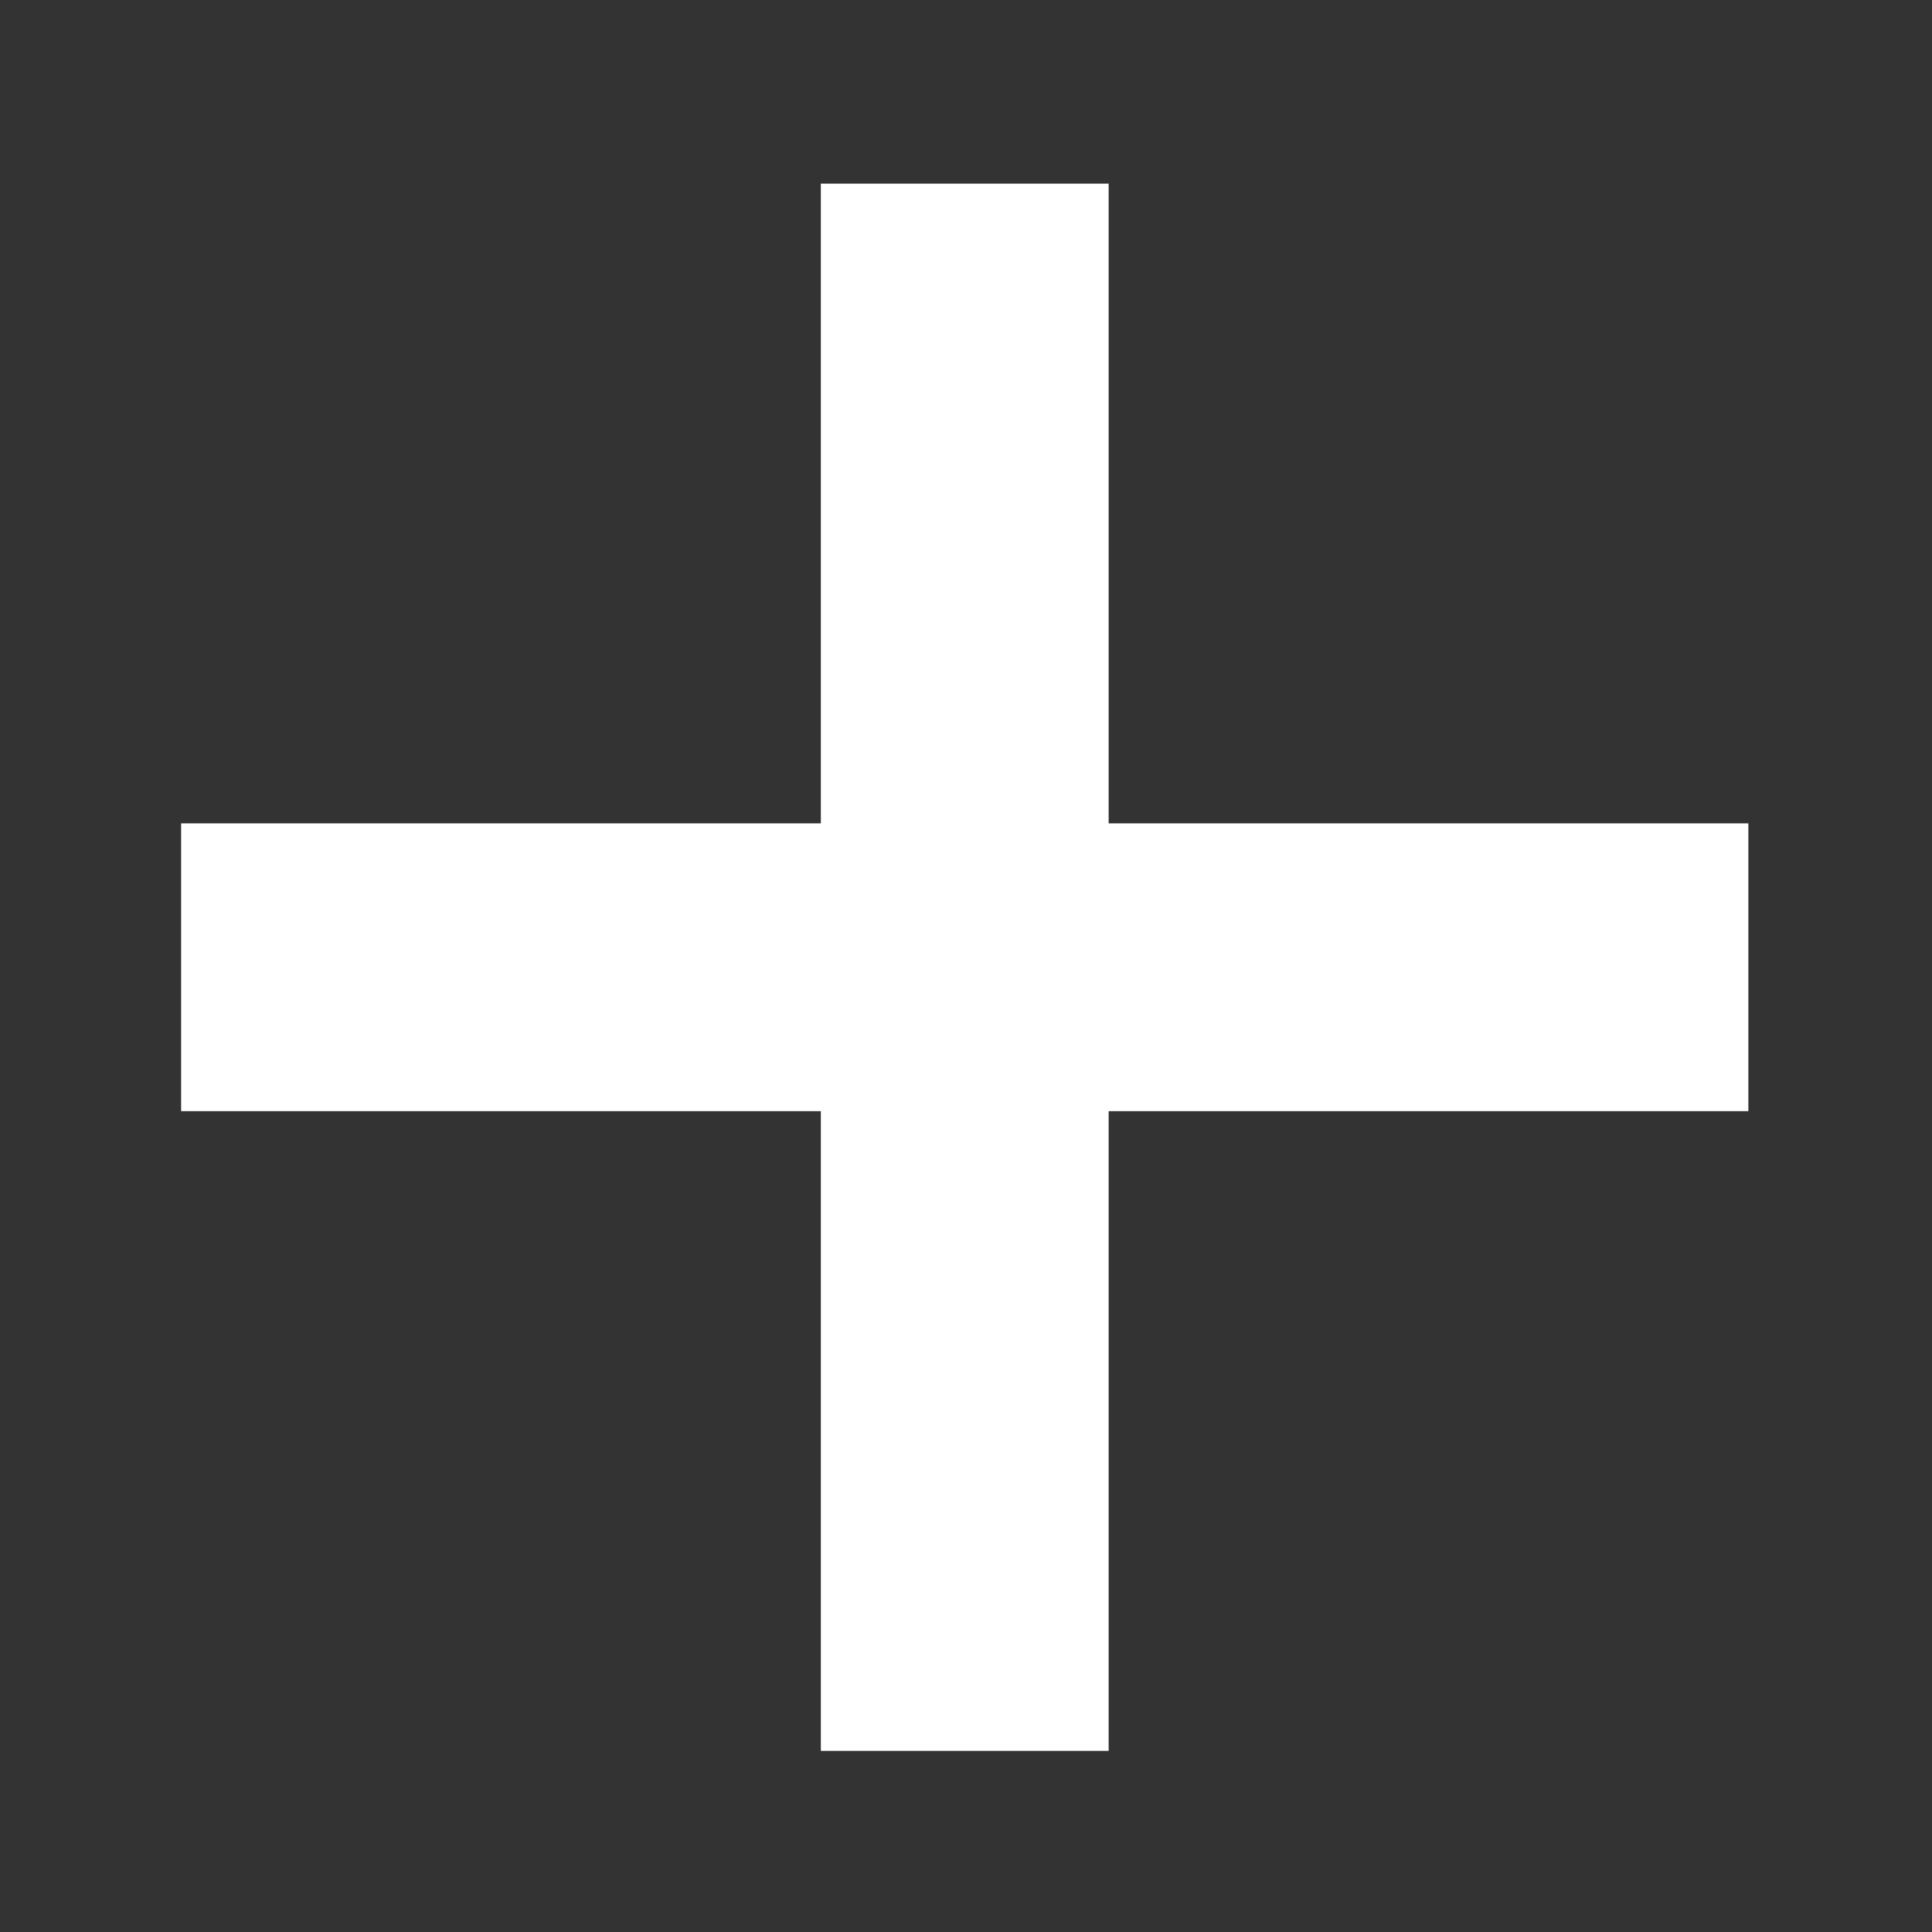 <?xml version="1.0" encoding="utf-8"?>
<!-- Generator: Adobe Illustrator 22.0.1, SVG Export Plug-In . SVG Version: 6.00 Build 0)  -->
<svg version="1.1" id="Ebene_1" xmlns="http://www.w3.org/2000/svg" xmlns:xlink="http://www.w3.org/1999/xlink" x="0px" y="0px"
	 viewBox="0 0 768 768" style="enable-background:new 0 0 768 768;" xml:space="preserve">
<rect x="0" y="0" width="768" height="768" fill="#333333" stroke="none"/>
<style type="text/css">
	.st0{fill:#FFFFFF;}
</style>
<title>Zeichenfläche 1</title>
<polygon class="st0" points="695,327.3 695,441.7 440.7,441.7 440.7,696 326.3,696 326.3,441.7 72,441.7 72,327.3 326.3,327.3 
	326.3,73 440.7,73 440.7,327.3 "/>
</svg>
